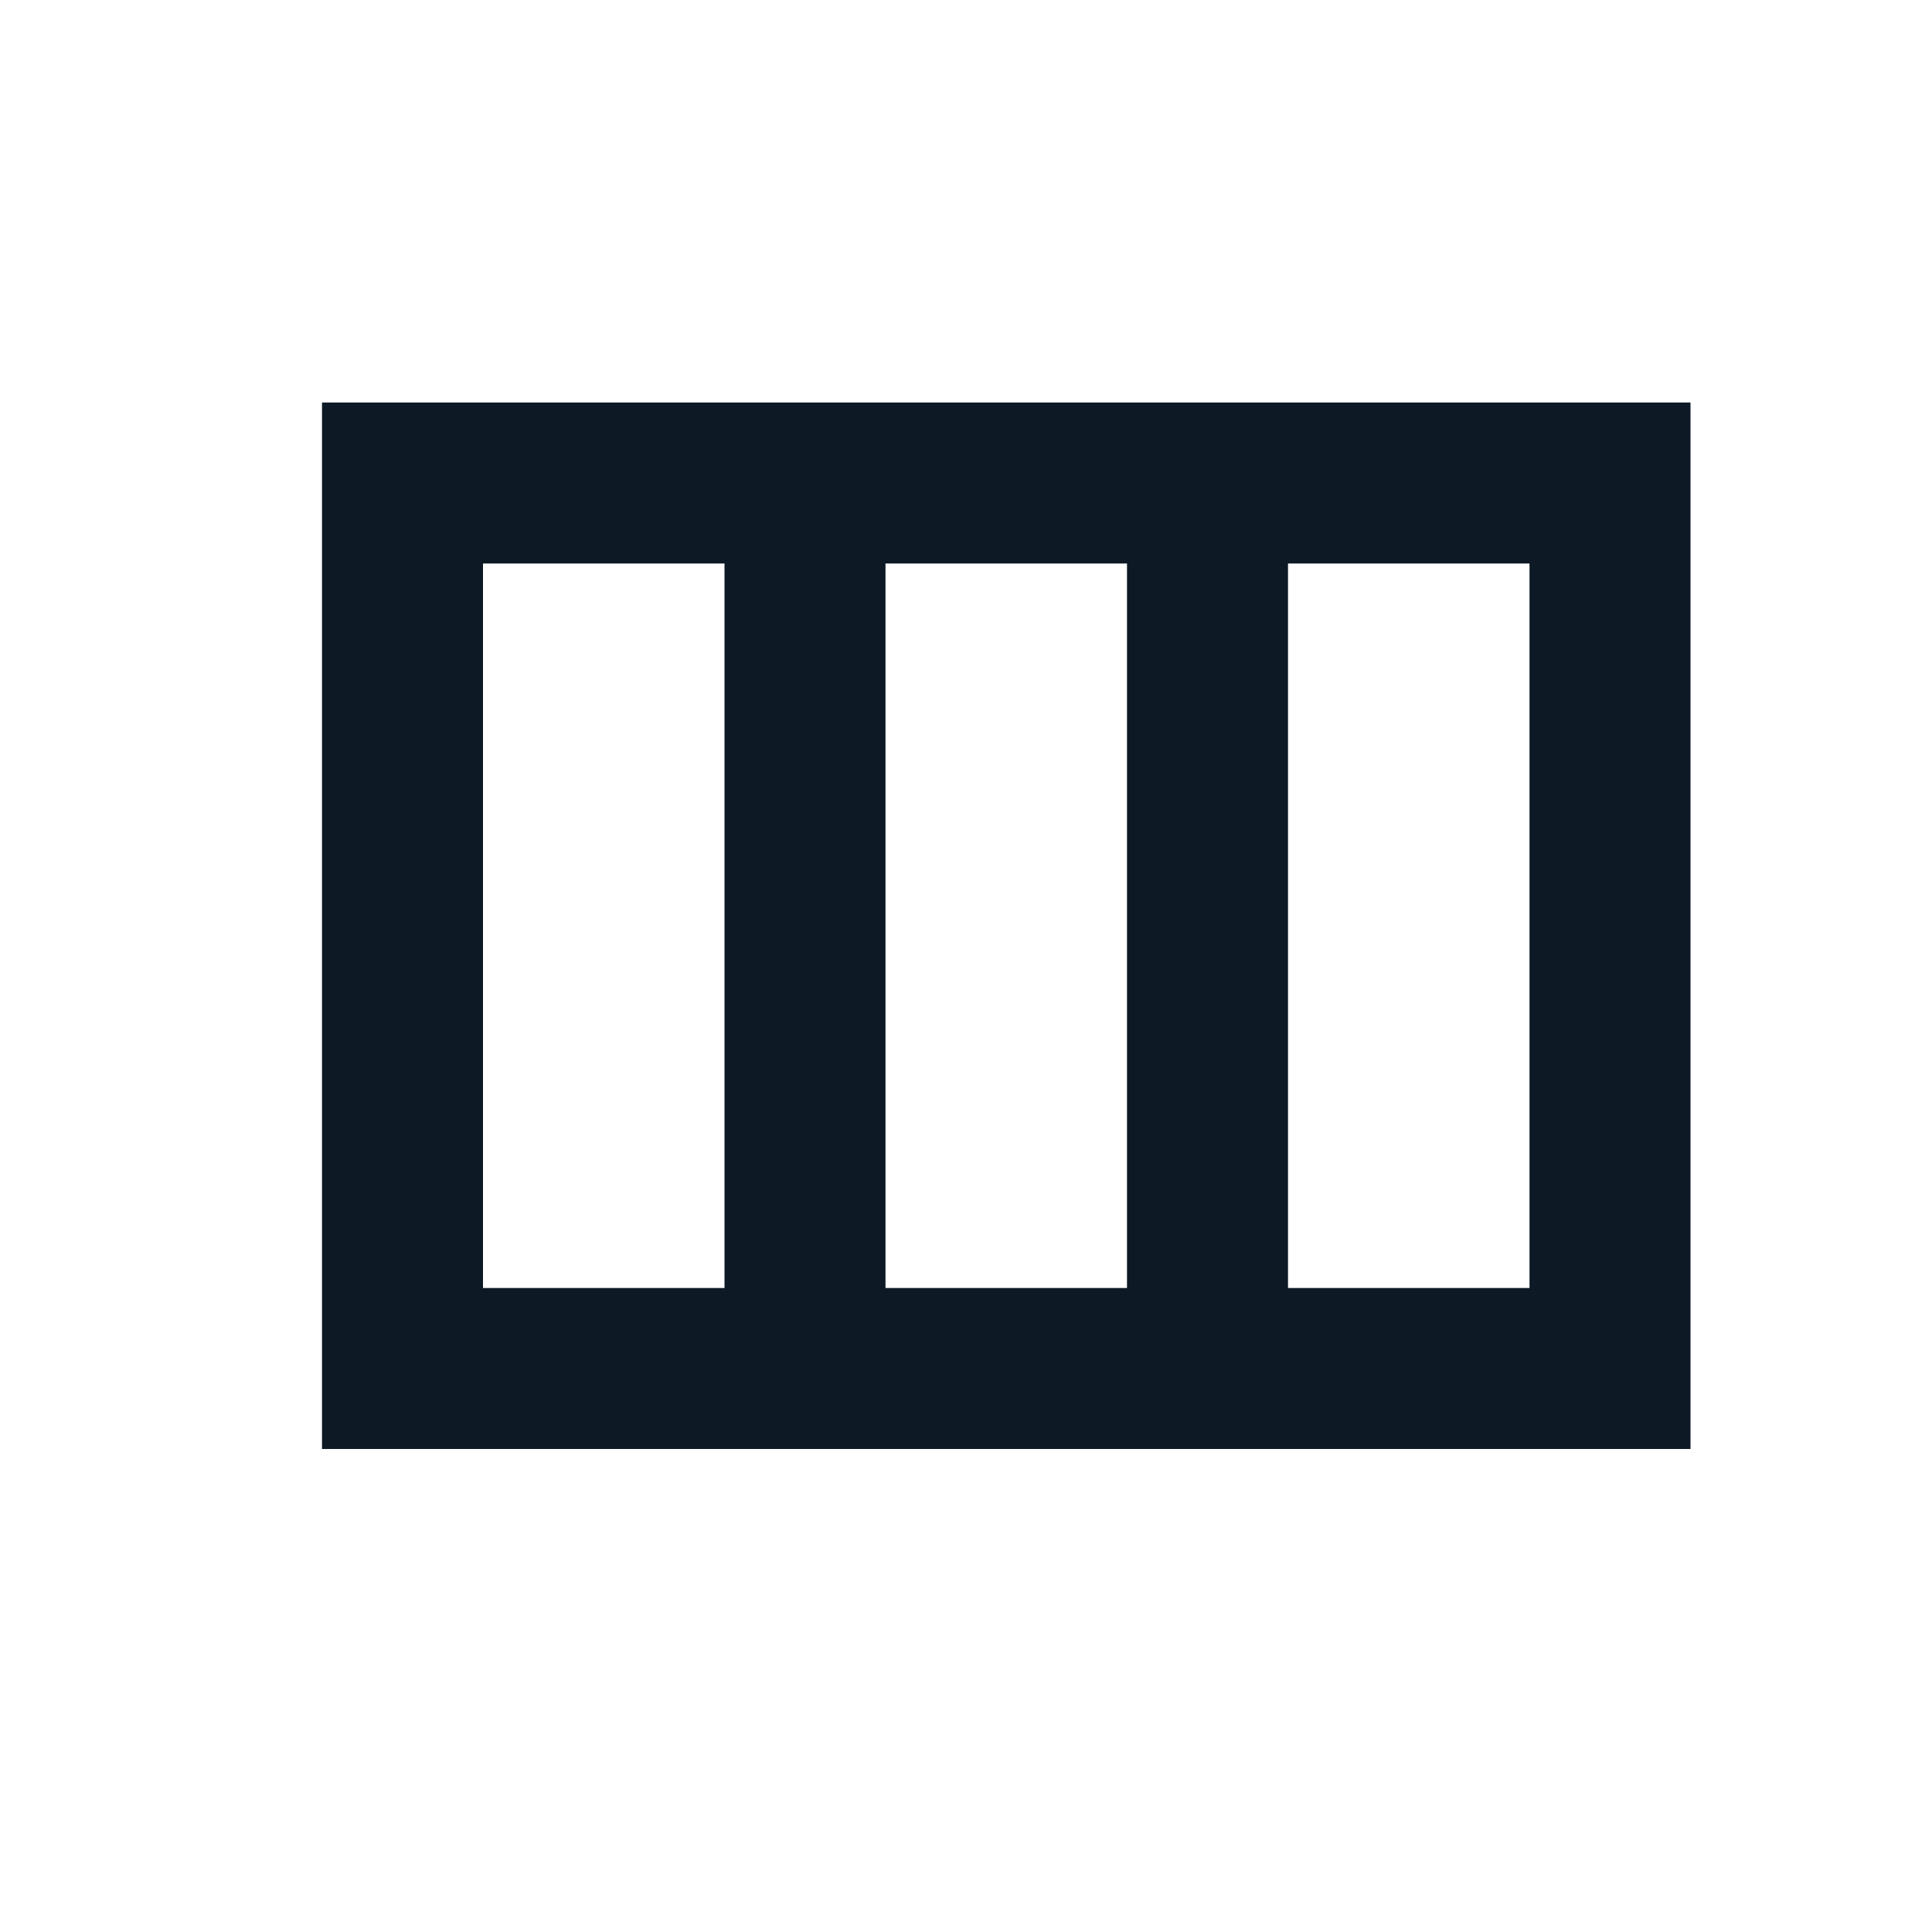 <svg width="24" height="24" viewBox="0 0 24 24" fill="none" xmlns="http://www.w3.org/2000/svg">
<g clip-path="url(#clip0_1_1759)">
<path d="M4 5V18H21V5H4ZM14 7V16H11V7H14ZM6 7H9V16H6V7ZM19 16H16V7H19V16Z" fill="#0D1A26"/>
</g>
<defs>
<clipPath id="clip0_1_1759">
<rect width="24" height="24" fill="white"/>
</clipPath>
</defs>
</svg>
